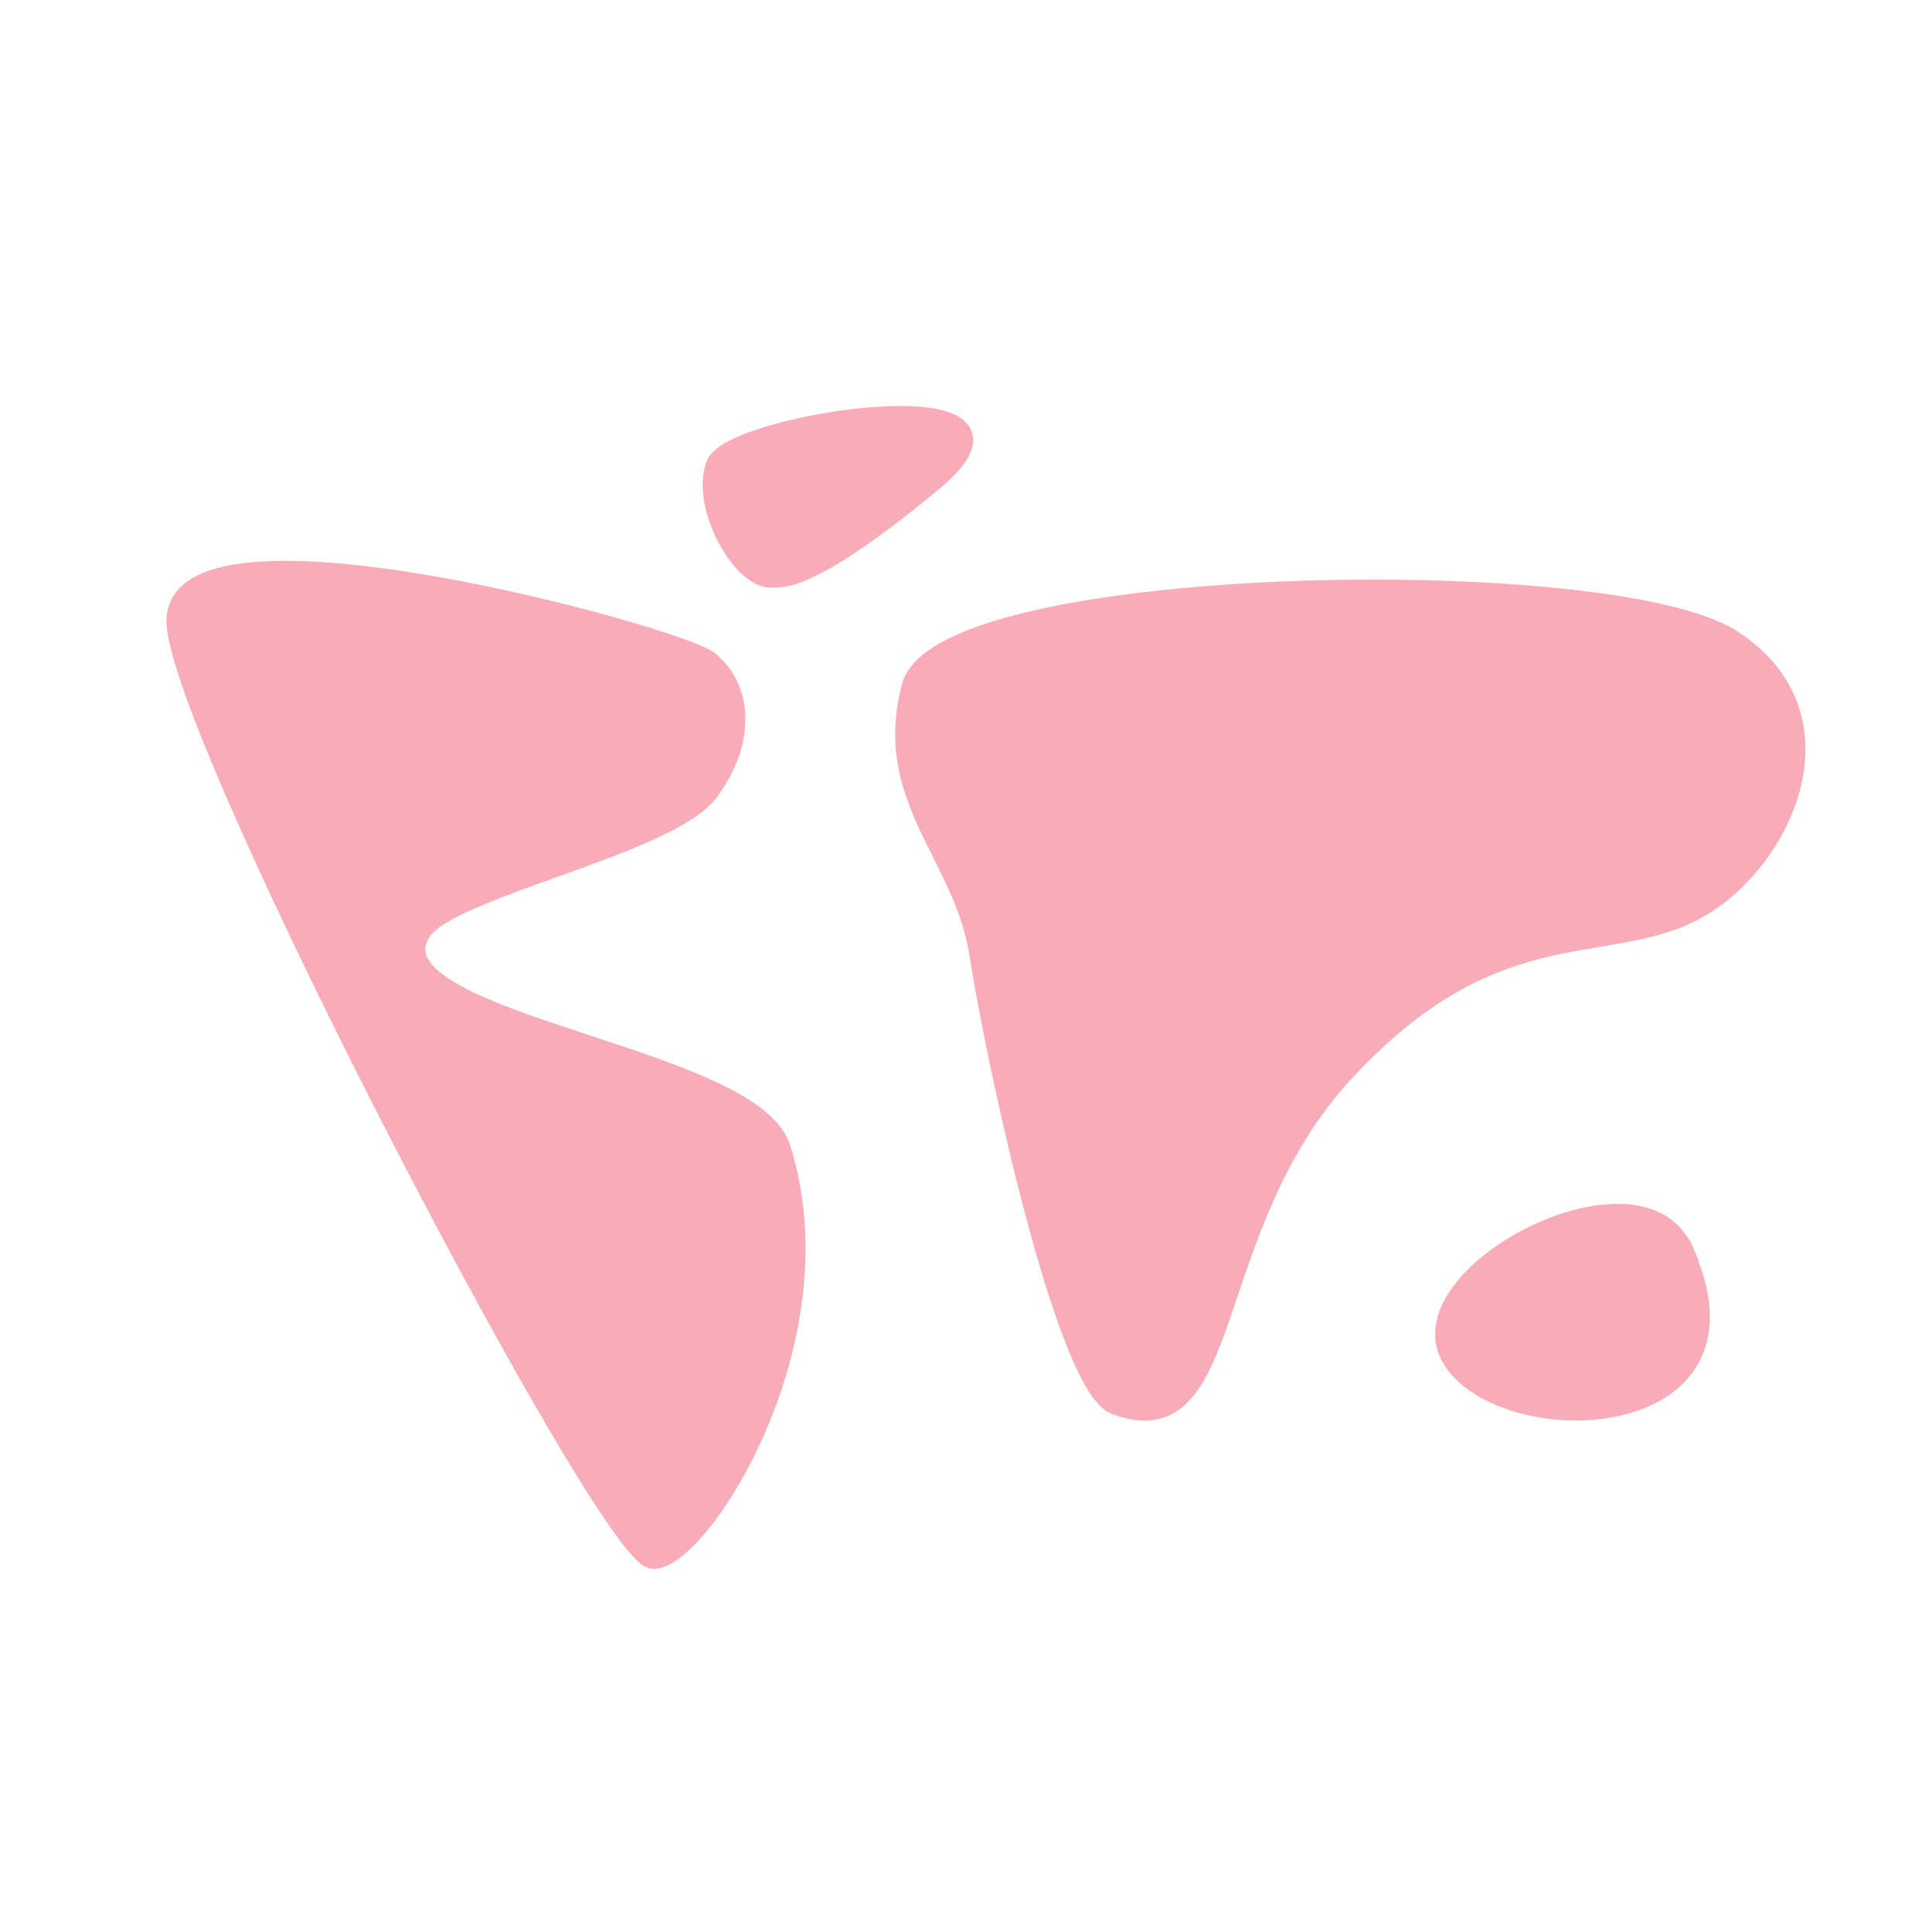 <?xml version="1.0" encoding="utf-8"?>
<!-- Generator: Adobe Illustrator 16.0.0, SVG Export Plug-In . SVG Version: 6.00 Build 0)  -->
<!DOCTYPE svg PUBLIC "-//W3C//DTD SVG 1.1//EN" "http://www.w3.org/Graphics/SVG/1.1/DTD/svg11.dtd">
<svg version="1.1" id="레이어_1" xmlns="http://www.w3.org/2000/svg" xmlns:xlink="http://www.w3.org/1999/xlink" x="0px"
	 y="0px" width="90px" height="90px" viewBox="0 0 90 90" enable-background="new 0 0 90 90" xml:space="preserve">
<path fill="#F7ACB8" stroke="#F7ACB8" stroke-miterlimit="10" d="M51.983,65.403c5.597,2.104,3.851-8.237,10.683-15.57
	C69.5,42.5,74.5,44.5,78.666,42.5c4.167-2,7.622-9.025,2-12.667C75.045,26.191,43.879,26.738,42.5,32s2.442,7.756,3.167,12.5
	S49.68,64.542,51.983,65.403z"/>
<path fill="#F7ACB8" stroke="#F7ACB8" stroke-miterlimit="10" d="M78.406,58.342c-1.918-4.734-13.165,1.145-10.702,4.984
	S82.242,66.81,78.406,58.342C77.926,57.156,79.078,59.824,78.406,58.342z"/>
<path fill="#F7ACB8" stroke="#F7ACB8" stroke-miterlimit="10" d="M36.333,53.5c-1.38-4.384-19.507-5.817-16.729-10.146
	c1.302-2.031,11.562-4.021,13.395-6.521s1.43-4.904-0.035-6.035s-25.269-7.684-24.7-1.657s20.082,43.364,22.159,43.445
	S39.167,62.5,36.333,53.5z"/>
<path fill="#F7ACB8" stroke="#F7ACB8" stroke-miterlimit="10" d="M43.5,22.333c5.867-4.89-9.451-2.584-10.125-0.653
	s1.208,5.165,2.495,5.191C36.312,26.882,37.632,27.223,43.5,22.333z"/>
</svg>

